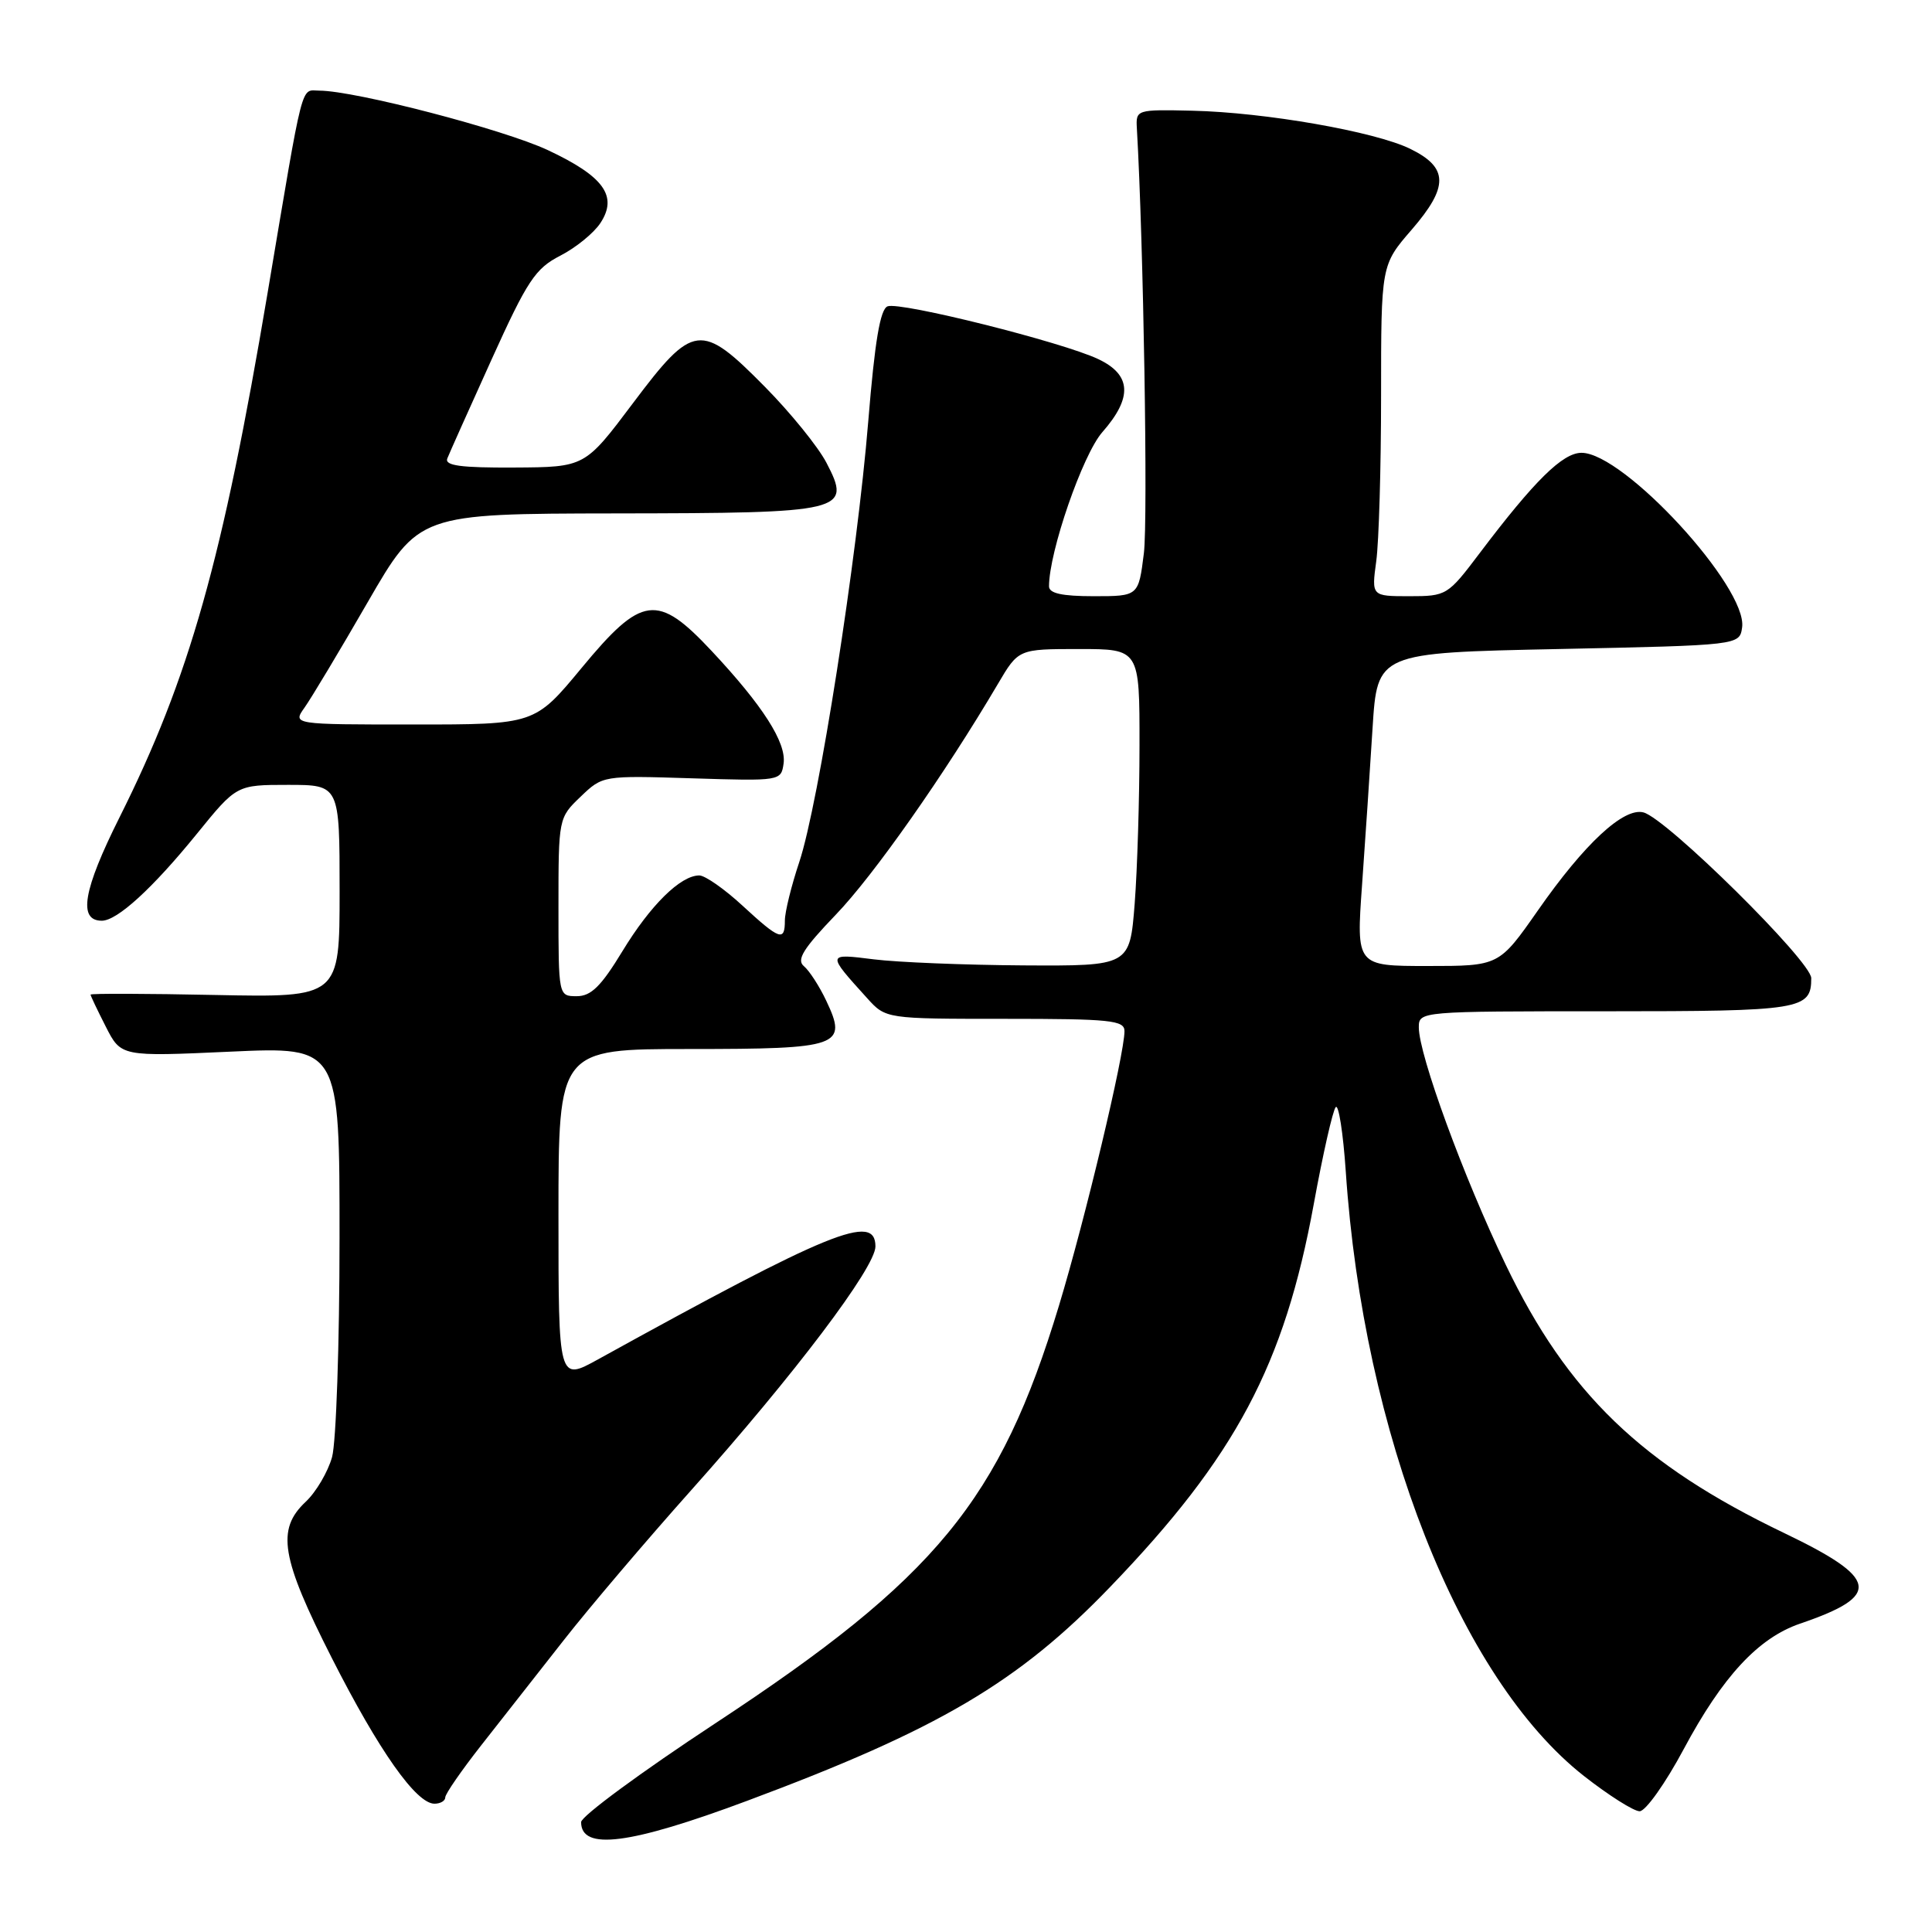 <?xml version="1.0" encoding="UTF-8" standalone="no"?>
<!DOCTYPE svg PUBLIC "-//W3C//DTD SVG 1.1//EN" "http://www.w3.org/Graphics/SVG/1.1/DTD/svg11.dtd" >
<svg xmlns="http://www.w3.org/2000/svg" xmlns:xlink="http://www.w3.org/1999/xlink" version="1.1" viewBox="0 0 256 256">
 <g >
 <path fill="currentColor"
d=" M 98.99 238.62 C 124.34 229.17 134.93 222.93 147.09 210.29 C 163.73 193.01 170.18 180.88 174.08 159.55 C 175.29 152.92 176.60 147.14 176.99 146.70 C 177.37 146.27 177.97 150.09 178.32 155.20 C 180.66 190.03 193.40 222.38 209.87 235.32 C 213.15 237.89 216.48 240.00 217.26 240.00 C 218.05 240.00 220.68 236.30 223.10 231.77 C 228.25 222.14 232.99 217.03 238.52 215.14 C 249.39 211.43 248.98 209.16 236.36 203.11 C 217.50 194.06 207.70 184.61 199.52 167.59 C 193.93 155.97 188.00 139.77 188.00 136.13 C 188.00 134.01 188.16 134.00 212.80 134.00 C 238.73 134.00 240.00 133.79 240.00 129.61 C 240.00 127.38 220.84 108.45 217.77 107.65 C 215.15 106.96 209.95 111.78 203.77 120.65 C 198.63 128.00 198.63 128.00 189.17 128.00 C 179.71 128.00 179.71 128.00 180.48 117.25 C 180.90 111.34 181.53 102.00 181.87 96.50 C 182.50 86.50 182.50 86.50 206.50 86.00 C 230.50 85.50 230.50 85.50 230.84 83.13 C 231.58 77.84 215.18 60.00 209.56 60.00 C 207.06 60.00 203.33 63.68 196.06 73.30 C 191.83 78.90 191.68 79.00 186.74 79.00 C 181.73 79.00 181.73 79.00 182.36 74.36 C 182.71 71.81 183.00 61.94 183.00 52.42 C 183.00 35.12 183.00 35.12 187.05 30.44 C 191.98 24.74 191.94 22.20 186.86 19.72 C 182.18 17.43 167.64 14.89 158.00 14.67 C 150.59 14.50 150.50 14.53 150.64 17.00 C 151.52 32.13 152.12 68.87 151.57 73.30 C 150.86 79.00 150.86 79.00 144.93 79.00 C 140.70 79.00 139.00 78.62 139.00 77.69 C 139.00 73.12 143.45 60.25 146.06 57.27 C 150.09 52.69 149.93 49.67 145.54 47.59 C 140.79 45.33 119.29 39.95 117.61 40.59 C 116.63 40.97 115.92 45.18 115.05 55.81 C 113.57 73.96 108.47 106.53 105.91 114.22 C 104.86 117.36 104.00 120.85 104.00 121.97 C 104.00 124.80 103.33 124.56 98.38 120.00 C 96.00 117.80 93.42 116.00 92.66 116.00 C 90.18 116.00 86.19 119.93 82.48 126.03 C 79.65 130.69 78.32 132.00 76.43 132.00 C 74.00 132.00 74.00 132.00 74.00 120.19 C 74.00 108.43 74.01 108.36 76.93 105.57 C 79.86 102.76 79.87 102.76 91.68 103.13 C 103.42 103.50 103.50 103.48 103.83 101.17 C 104.22 98.41 101.08 93.50 94.29 86.25 C 87.11 78.58 85.05 78.85 77.07 88.50 C 70.86 96.00 70.86 96.00 54.81 96.00 C 38.76 96.00 38.76 96.00 40.36 93.75 C 41.24 92.51 45.01 86.23 48.73 79.78 C 55.50 68.07 55.50 68.07 81.56 68.03 C 112.02 67.99 112.88 67.79 109.51 61.32 C 108.42 59.22 104.75 54.69 101.35 51.25 C 92.86 42.65 91.87 42.77 83.85 53.45 C 77.50 61.90 77.50 61.90 68.14 61.95 C 61.05 61.99 58.90 61.70 59.27 60.75 C 59.54 60.06 62.18 54.17 65.13 47.65 C 69.88 37.16 70.93 35.58 74.24 33.88 C 76.29 32.83 78.68 30.89 79.56 29.55 C 81.90 25.99 80.01 23.37 72.59 19.89 C 66.71 17.14 47.08 12.03 42.33 12.01 C 39.80 12.00 40.31 9.99 35.47 38.74 C 29.50 74.21 25.09 89.82 15.83 108.32 C 11.01 117.95 10.32 122.00 13.49 122.00 C 15.53 122.00 20.22 117.71 26.09 110.48 C 31.35 104.00 31.35 104.00 38.17 104.00 C 45.00 104.00 45.00 104.00 45.00 118.09 C 45.00 132.17 45.00 132.17 28.50 131.84 C 19.42 131.65 12.00 131.63 12.00 131.79 C 12.00 131.95 12.91 133.86 14.02 136.04 C 16.04 140.01 16.04 140.01 30.52 139.35 C 45.00 138.69 45.00 138.69 44.99 164.09 C 44.99 178.07 44.54 191.11 44.00 193.07 C 43.45 195.04 41.88 197.71 40.50 199.00 C 36.60 202.67 37.22 206.40 43.98 219.72 C 50.22 232.01 55.15 239.00 57.57 239.00 C 58.36 239.00 59.00 238.62 59.00 238.16 C 59.00 237.70 61.14 234.61 63.75 231.28 C 66.36 227.96 71.28 221.70 74.67 217.37 C 78.06 213.04 85.66 204.10 91.55 197.50 C 105.21 182.21 116.00 167.94 116.00 165.16 C 116.00 160.69 110.04 163.12 79.25 180.12 C 74.00 183.02 74.00 183.02 74.00 161.01 C 74.00 139.00 74.00 139.00 91.38 139.00 C 111.32 139.00 112.35 138.64 109.48 132.60 C 108.57 130.67 107.23 128.61 106.52 128.02 C 105.51 127.18 106.43 125.70 110.73 121.22 C 115.74 116.03 125.18 102.58 132.23 90.62 C 134.95 86.00 134.95 86.00 142.98 86.00 C 151.00 86.00 151.00 86.00 150.99 98.75 C 150.99 105.76 150.70 115.21 150.35 119.75 C 149.70 128.00 149.70 128.00 135.60 127.92 C 127.85 127.87 118.93 127.51 115.80 127.12 C 109.52 126.33 109.52 126.32 114.89 132.25 C 117.37 135.00 117.37 135.00 133.19 135.00 C 147.14 135.00 149.00 135.19 149.00 136.63 C 149.00 139.71 143.80 161.51 140.32 173.00 C 132.50 198.83 124.07 209.09 94.75 228.37 C 84.99 234.79 77.00 240.67 77.00 241.44 C 77.00 245.25 83.44 244.42 98.99 238.62 Z "/>
</g>
</svg>